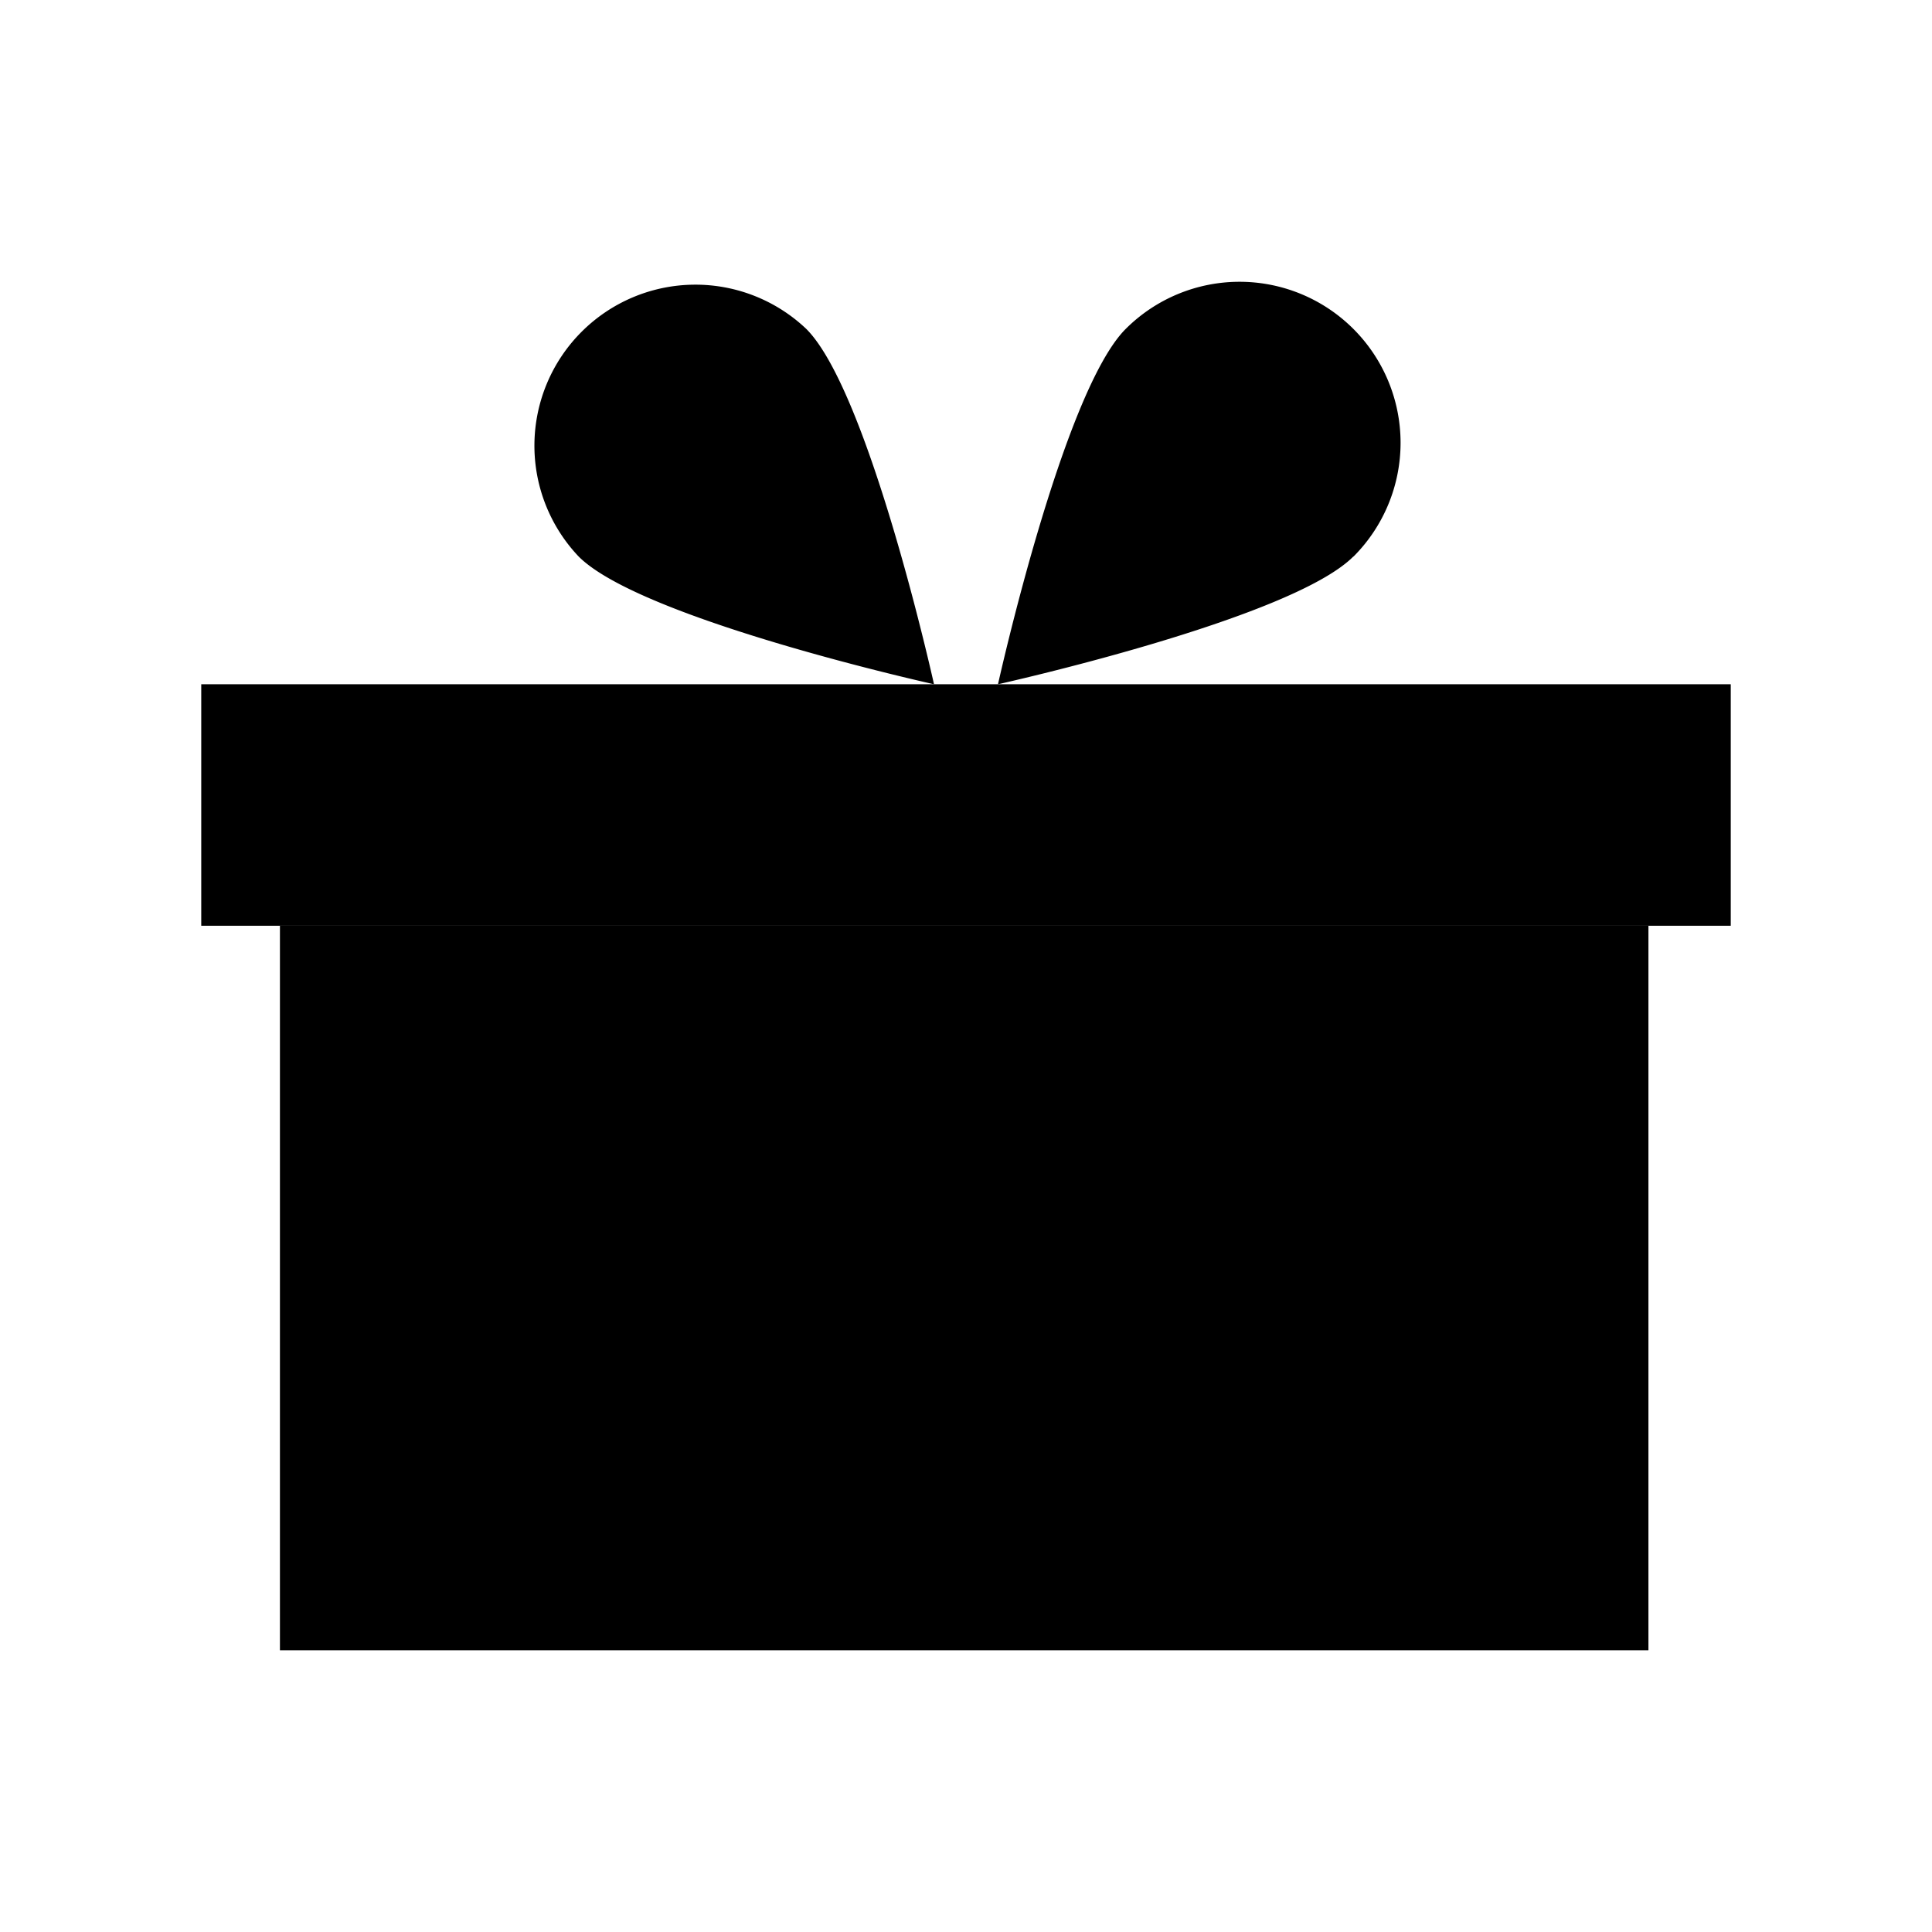 <svg id="f024f0d9-4751-41bd-a3ce-7a7caf5cde61" data-name="ICON" xmlns="http://www.w3.org/2000/svg" width="192" height="192" viewBox="0 0 192 192"><title>vodafone-bonus</title><rect x="27.82" y="92" width="136" height="72" stroke-linecap="round" stroke-linejoin="round"/><rect x="20" y="68" width="152" height="24" stroke-linecap="round" stroke-linejoin="round"/><line x1="108" y1="68" x2="108" y2="164" stroke-linecap="round" stroke-linejoin="round"/><line x1="84" y1="68" x2="84" y2="164" stroke-linecap="round" stroke-linejoin="round"/><path d="M57.51,55.31C63.75,61.56,92.82,68,92.82,68S86.38,38.93,80.13,32.69A16,16,0,0,0,57.51,55.31Z" stroke-linejoin="round"/><path d="M134.49,55.31C128.25,61.56,99.18,68,99.18,68s6.44-29.07,12.69-35.31a16,16,0,0,1,22.63,22.63Z" stroke-linejoin="round"/><line x1="28" y1="92" x2="84" y2="92" stroke-linecap="round" stroke-linejoin="round"/></svg>